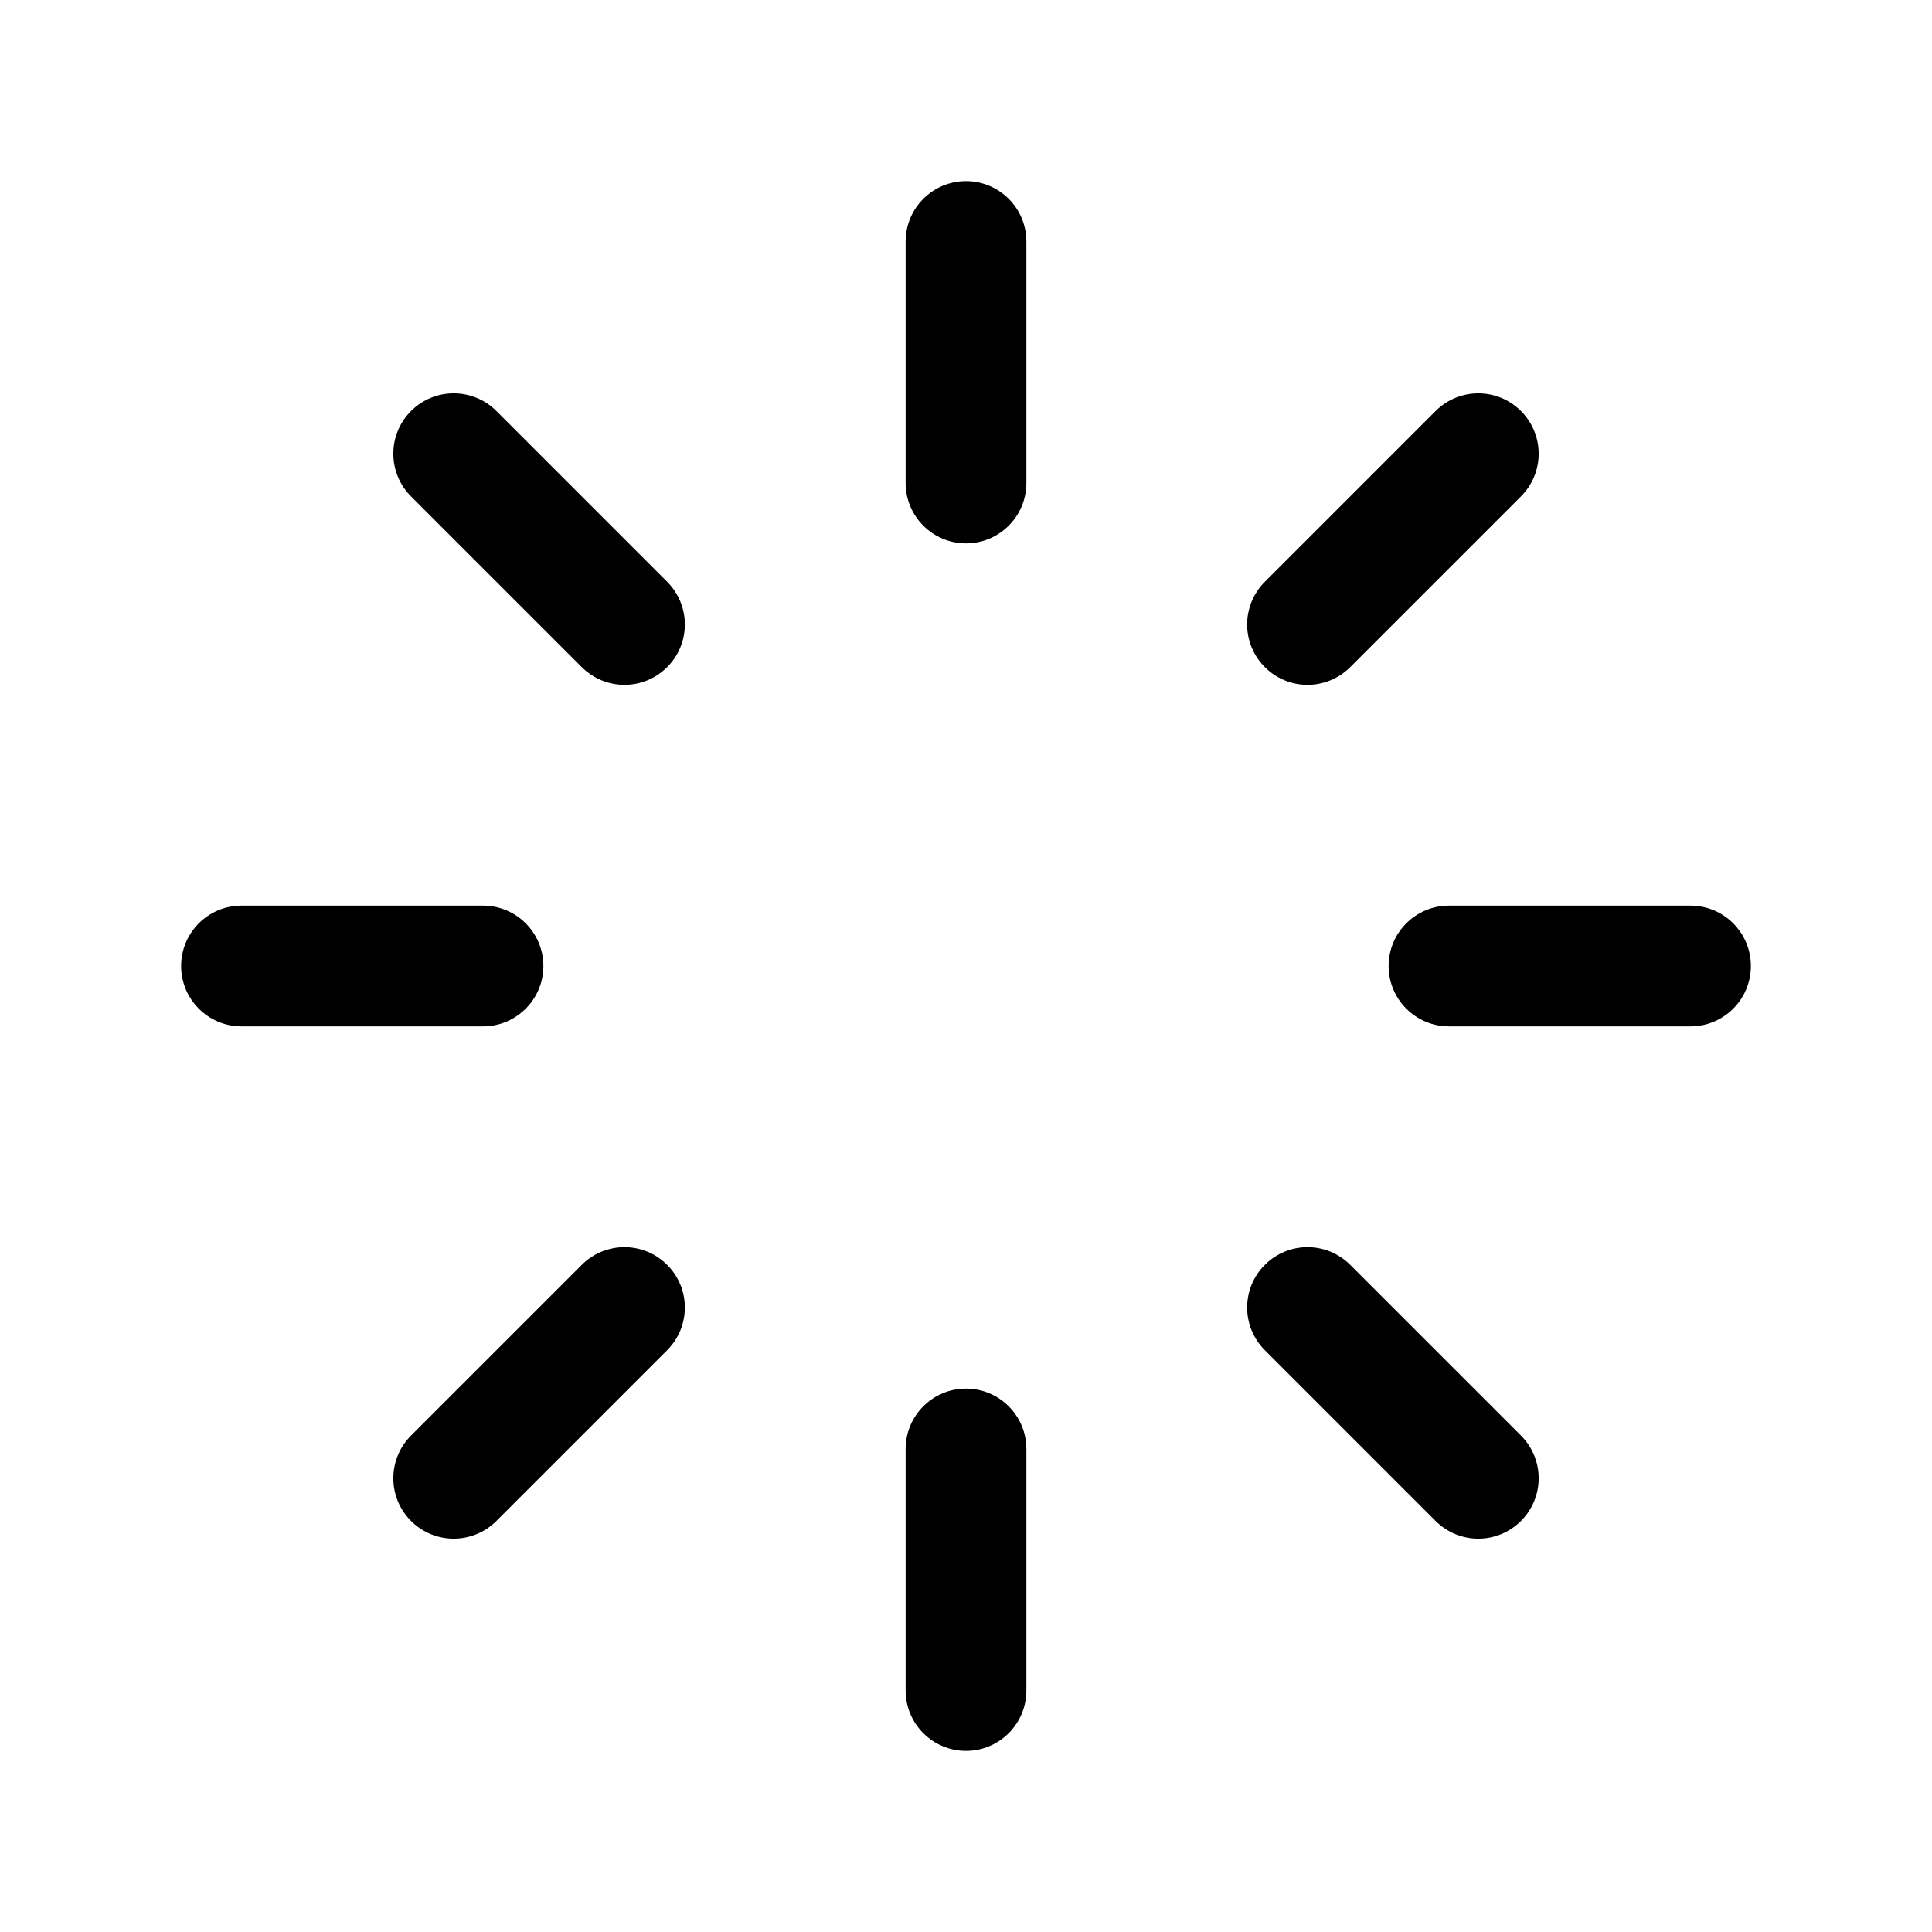 <svg width="32" height="32" viewBox="0 0 32 32" fill="none" xmlns="http://www.w3.org/2000/svg">
<path fill-rule="evenodd" clip-rule="evenodd" d="M16 3C16.552 3 17 3.448 17 4V8C17 8.552 16.552 9 16 9C15.448 9 15 8.552 15 8V4C15 3.448 15.448 3 16 3Z" fill="black"/>
<path fill-rule="evenodd" clip-rule="evenodd" d="M25.192 6.808C25.583 7.198 25.583 7.831 25.192 8.222L22.364 11.05C21.973 11.441 21.34 11.441 20.95 11.05C20.559 10.66 20.559 10.027 20.95 9.636L23.778 6.808C24.169 6.417 24.802 6.417 25.192 6.808Z" fill="black"/>
<path fill-rule="evenodd" clip-rule="evenodd" d="M23 16C23 15.448 23.448 15 24 15H28C28.552 15 29 15.448 29 16C29 16.552 28.552 17 28 17H24C23.448 17 23 16.552 23 16Z" fill="black"/>
<path fill-rule="evenodd" clip-rule="evenodd" d="M20.95 20.95C21.34 20.559 21.973 20.559 22.364 20.95L25.192 23.778C25.583 24.169 25.583 24.802 25.192 25.192C24.802 25.583 24.169 25.583 23.778 25.192L20.95 22.364C20.559 21.973 20.559 21.34 20.95 20.95Z" fill="black"/>
<path fill-rule="evenodd" clip-rule="evenodd" d="M16 23C16.552 23 17 23.448 17 24V28C17 28.552 16.552 29 16 29C15.448 29 15 28.552 15 28V24C15 23.448 15.448 23 16 23Z" fill="black"/>
<path fill-rule="evenodd" clip-rule="evenodd" d="M11.05 20.95C11.441 21.34 11.441 21.973 11.05 22.364L8.222 25.192C7.831 25.583 7.198 25.583 6.808 25.192C6.417 24.802 6.417 24.169 6.808 23.778L9.636 20.95C10.027 20.559 10.66 20.559 11.05 20.95Z" fill="black"/>
<path fill-rule="evenodd" clip-rule="evenodd" d="M3 16C3 15.448 3.448 15 4 15H8C8.552 15 9 15.448 9 16C9 16.552 8.552 17 8 17H4C3.448 17 3 16.552 3 16Z" fill="black"/>
<path fill-rule="evenodd" clip-rule="evenodd" d="M6.808 6.808C7.198 6.417 7.831 6.417 8.222 6.808L11.05 9.636C11.441 10.027 11.441 10.66 11.05 11.05C10.66 11.441 10.027 11.441 9.636 11.05L6.808 8.222C6.417 7.831 6.417 7.198 6.808 6.808Z" fill="black"/>
</svg>
